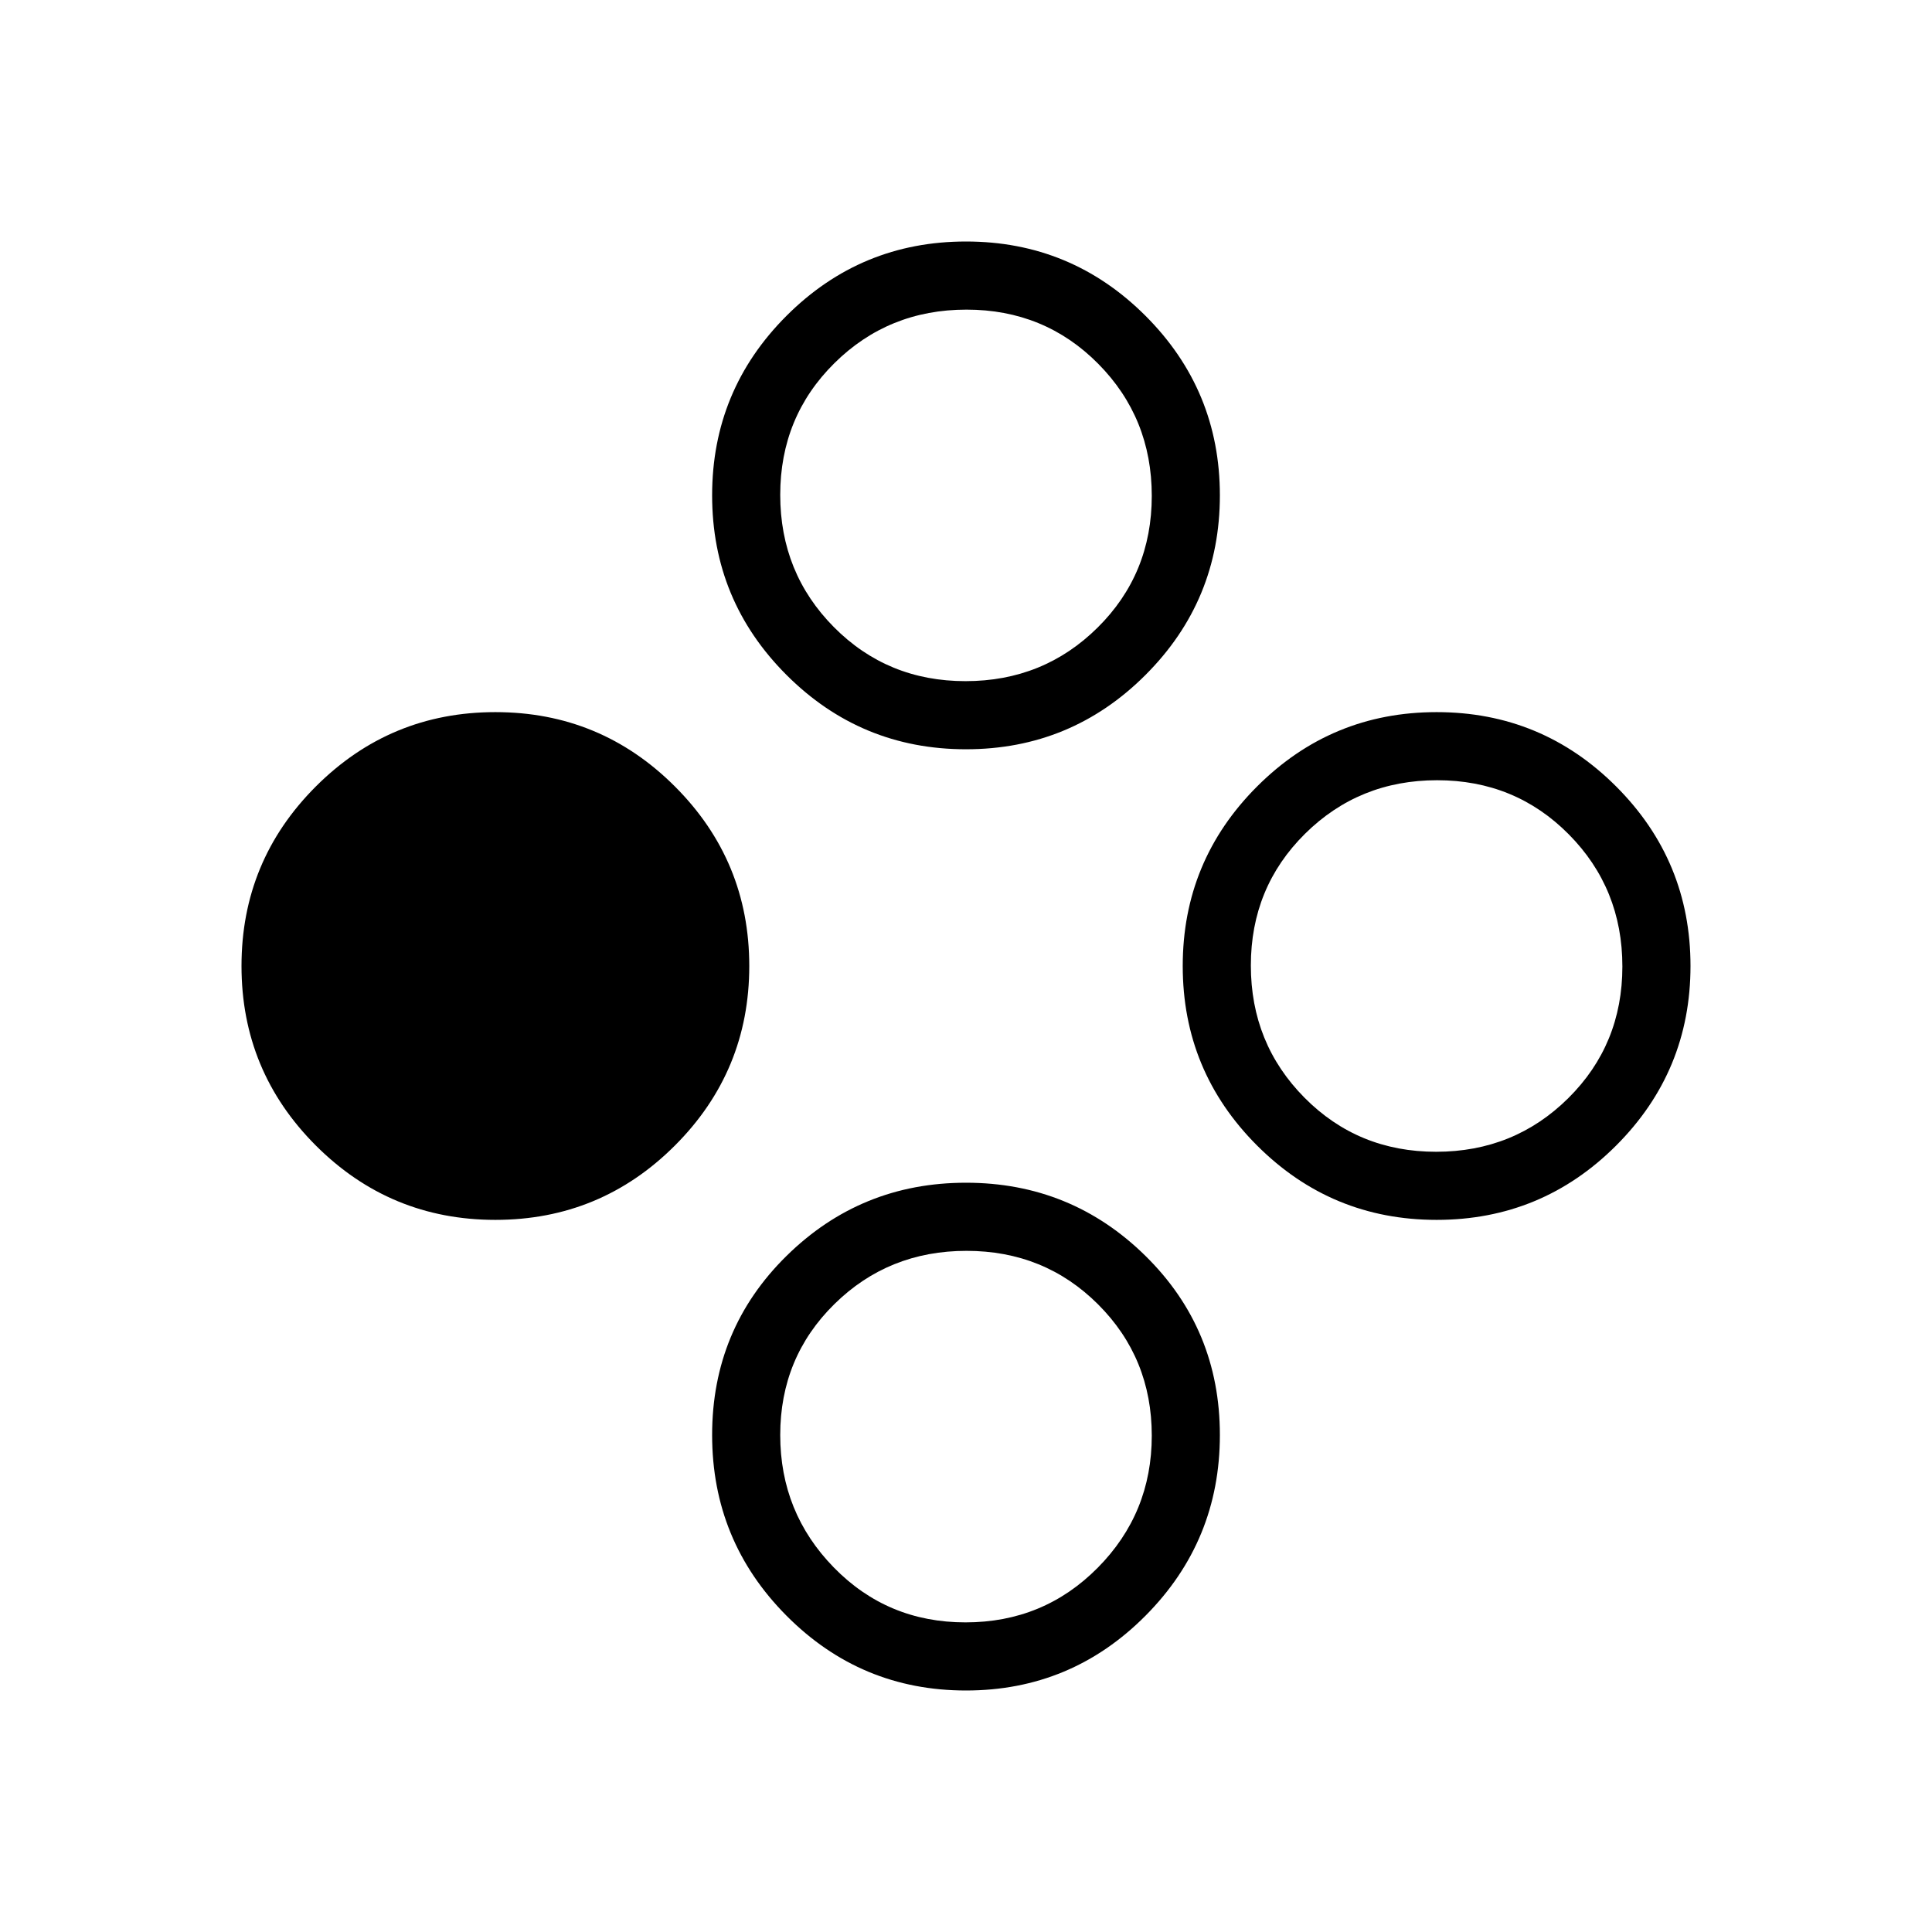 <svg xmlns="http://www.w3.org/2000/svg" height="40" viewBox="0 -960 960 960" width="40"><path d="M246.15-353.85q-52.26 0-89.21-36.94Q120-427.74 120-480q0-52.26 36.94-89.21 36.95-36.94 89.21-36.94 52.27 0 89.21 36.94 36.95 36.95 36.95 89.21 0 52.26-36.95 89.21-36.94 36.94-89.21 36.94Zm467.7 0q-52.27 0-89.21-36.94-36.95-36.95-36.95-89.21 0-52.26 36.95-89.21 36.94-36.94 89.21-36.94 52.26 0 89.21 36.94Q840-532.26 840-480q0 52.26-36.94 89.21-36.95 36.94-89.21 36.94Zm-.25-33.84q38.78 0 65.67-26.64 26.88-26.64 26.88-65.42 0-38.79-26.63-65.67-26.64-26.89-65.43-26.89-38.78 0-65.67 26.64-26.88 26.64-26.88 65.42 0 38.79 26.64 65.67 26.63 26.89 65.42 26.89Zm-233.6-200q-52.26 0-89.21-36.95-36.94-36.94-36.94-89.21 0-52.26 36.94-89.21Q427.74-840 480-840q52.26 0 89.21 36.94 36.94 36.95 36.94 89.21 0 52.27-36.94 89.21-36.95 36.95-89.21 36.95Zm-.25-33.85q38.79 0 65.67-26.64 26.89-26.63 26.89-65.42 0-38.78-26.64-65.67-26.64-26.88-65.42-26.88-38.79 0-65.67 26.63-26.89 26.64-26.89 65.43 0 38.78 26.64 65.67 26.64 26.88 65.42 26.88ZM480-120q-52.26 0-89.21-37.18-36.94-37.17-36.94-89.77 0-52.59 36.94-88.97 36.95-36.39 89.21-36.39 52.26 0 89.21 36.39 36.94 36.38 36.94 88.97 0 52.6-36.94 89.77Q532.26-120 480-120Zm-.25-33.85q38.79 0 65.67-27.11 26.89-27.11 26.89-65.67t-26.64-65.2q-26.64-26.63-65.42-26.63-38.79 0-65.67 26.48-26.89 26.48-26.89 65.04t26.64 65.82q26.64 27.27 65.42 27.27Z"/></svg>